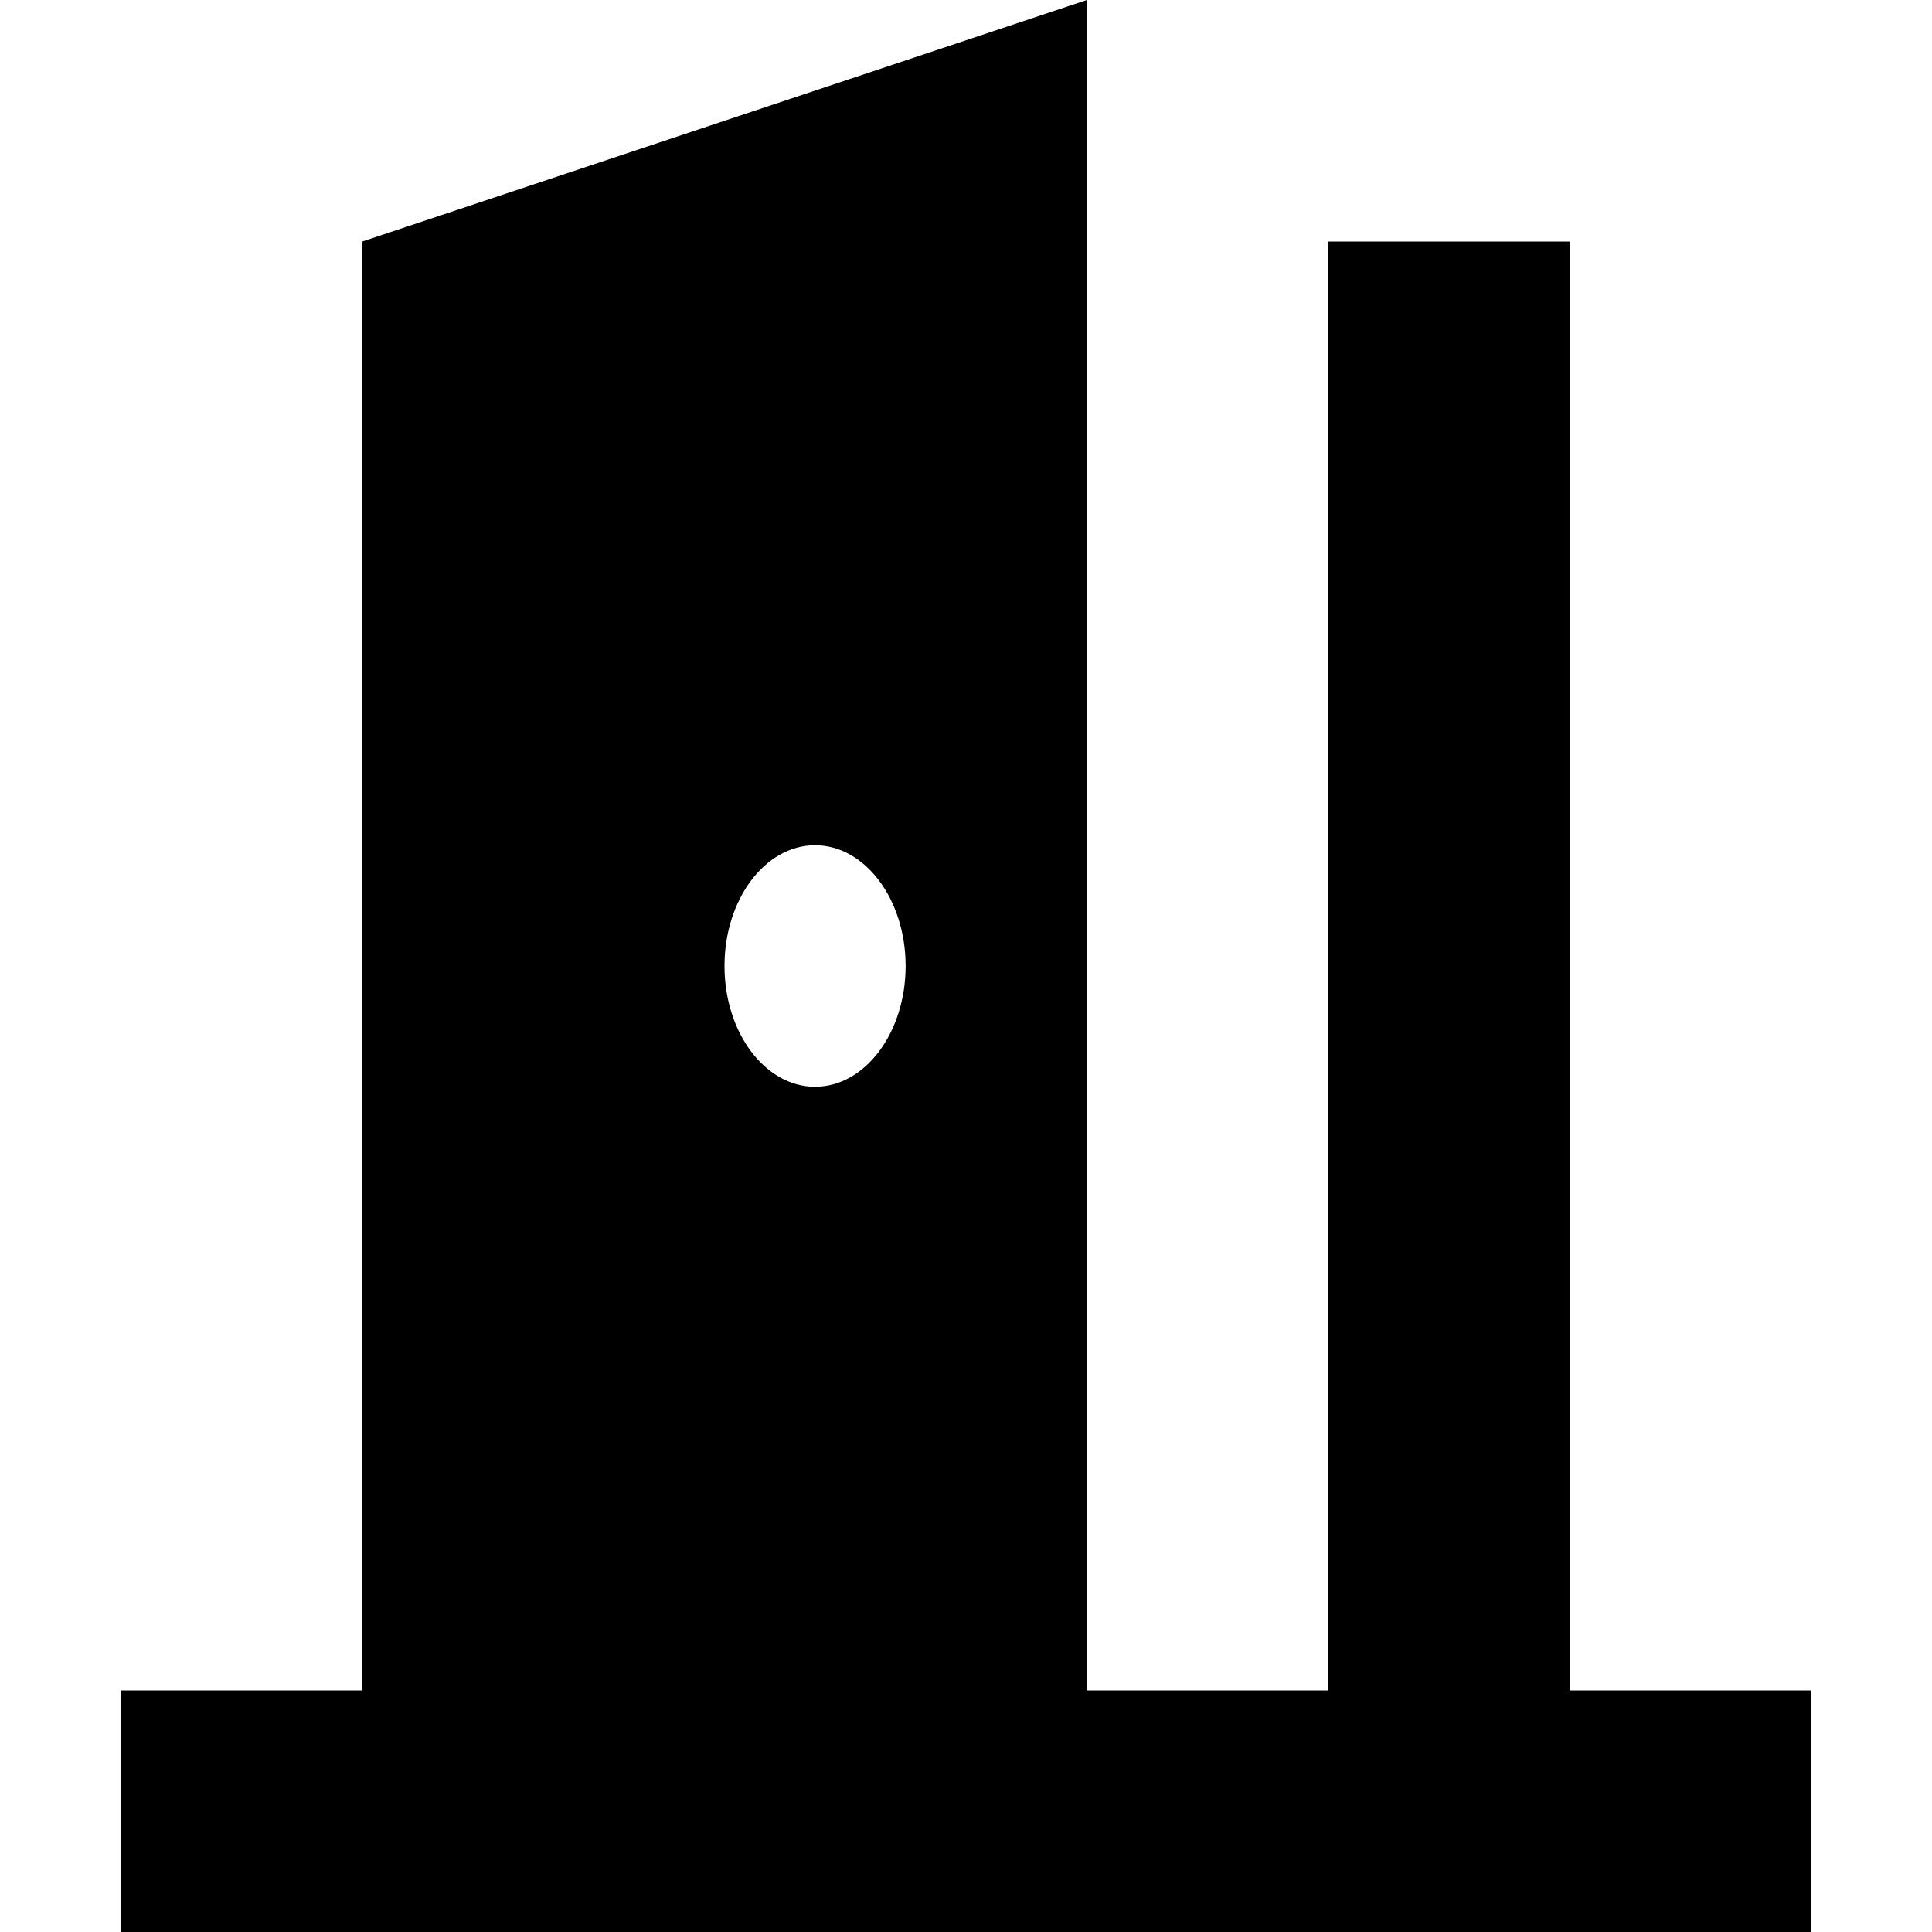 <?xml version="1.0" encoding="utf-8"?><!-- Uploaded to: SVG Repo, www.svgrepo.com, Generator: SVG Repo Mixer Tools -->
<svg width="800px" height="800px" viewBox="0 0 16 16" fill="none" xmlns="http://www.w3.org/2000/svg">
<path fill-rule="evenodd" clip-rule="evenodd" d="M9 0L3 2V14H1V16H15V14H13V2H11V14H9V0ZM6.75 9C7.164 9 7.5 8.552 7.5 8C7.5 7.448 7.164 7 6.75 7C6.336 7 6 7.448 6 8C6 8.552 6.336 9 6.75 9Z" fill="#000000"/>
</svg>